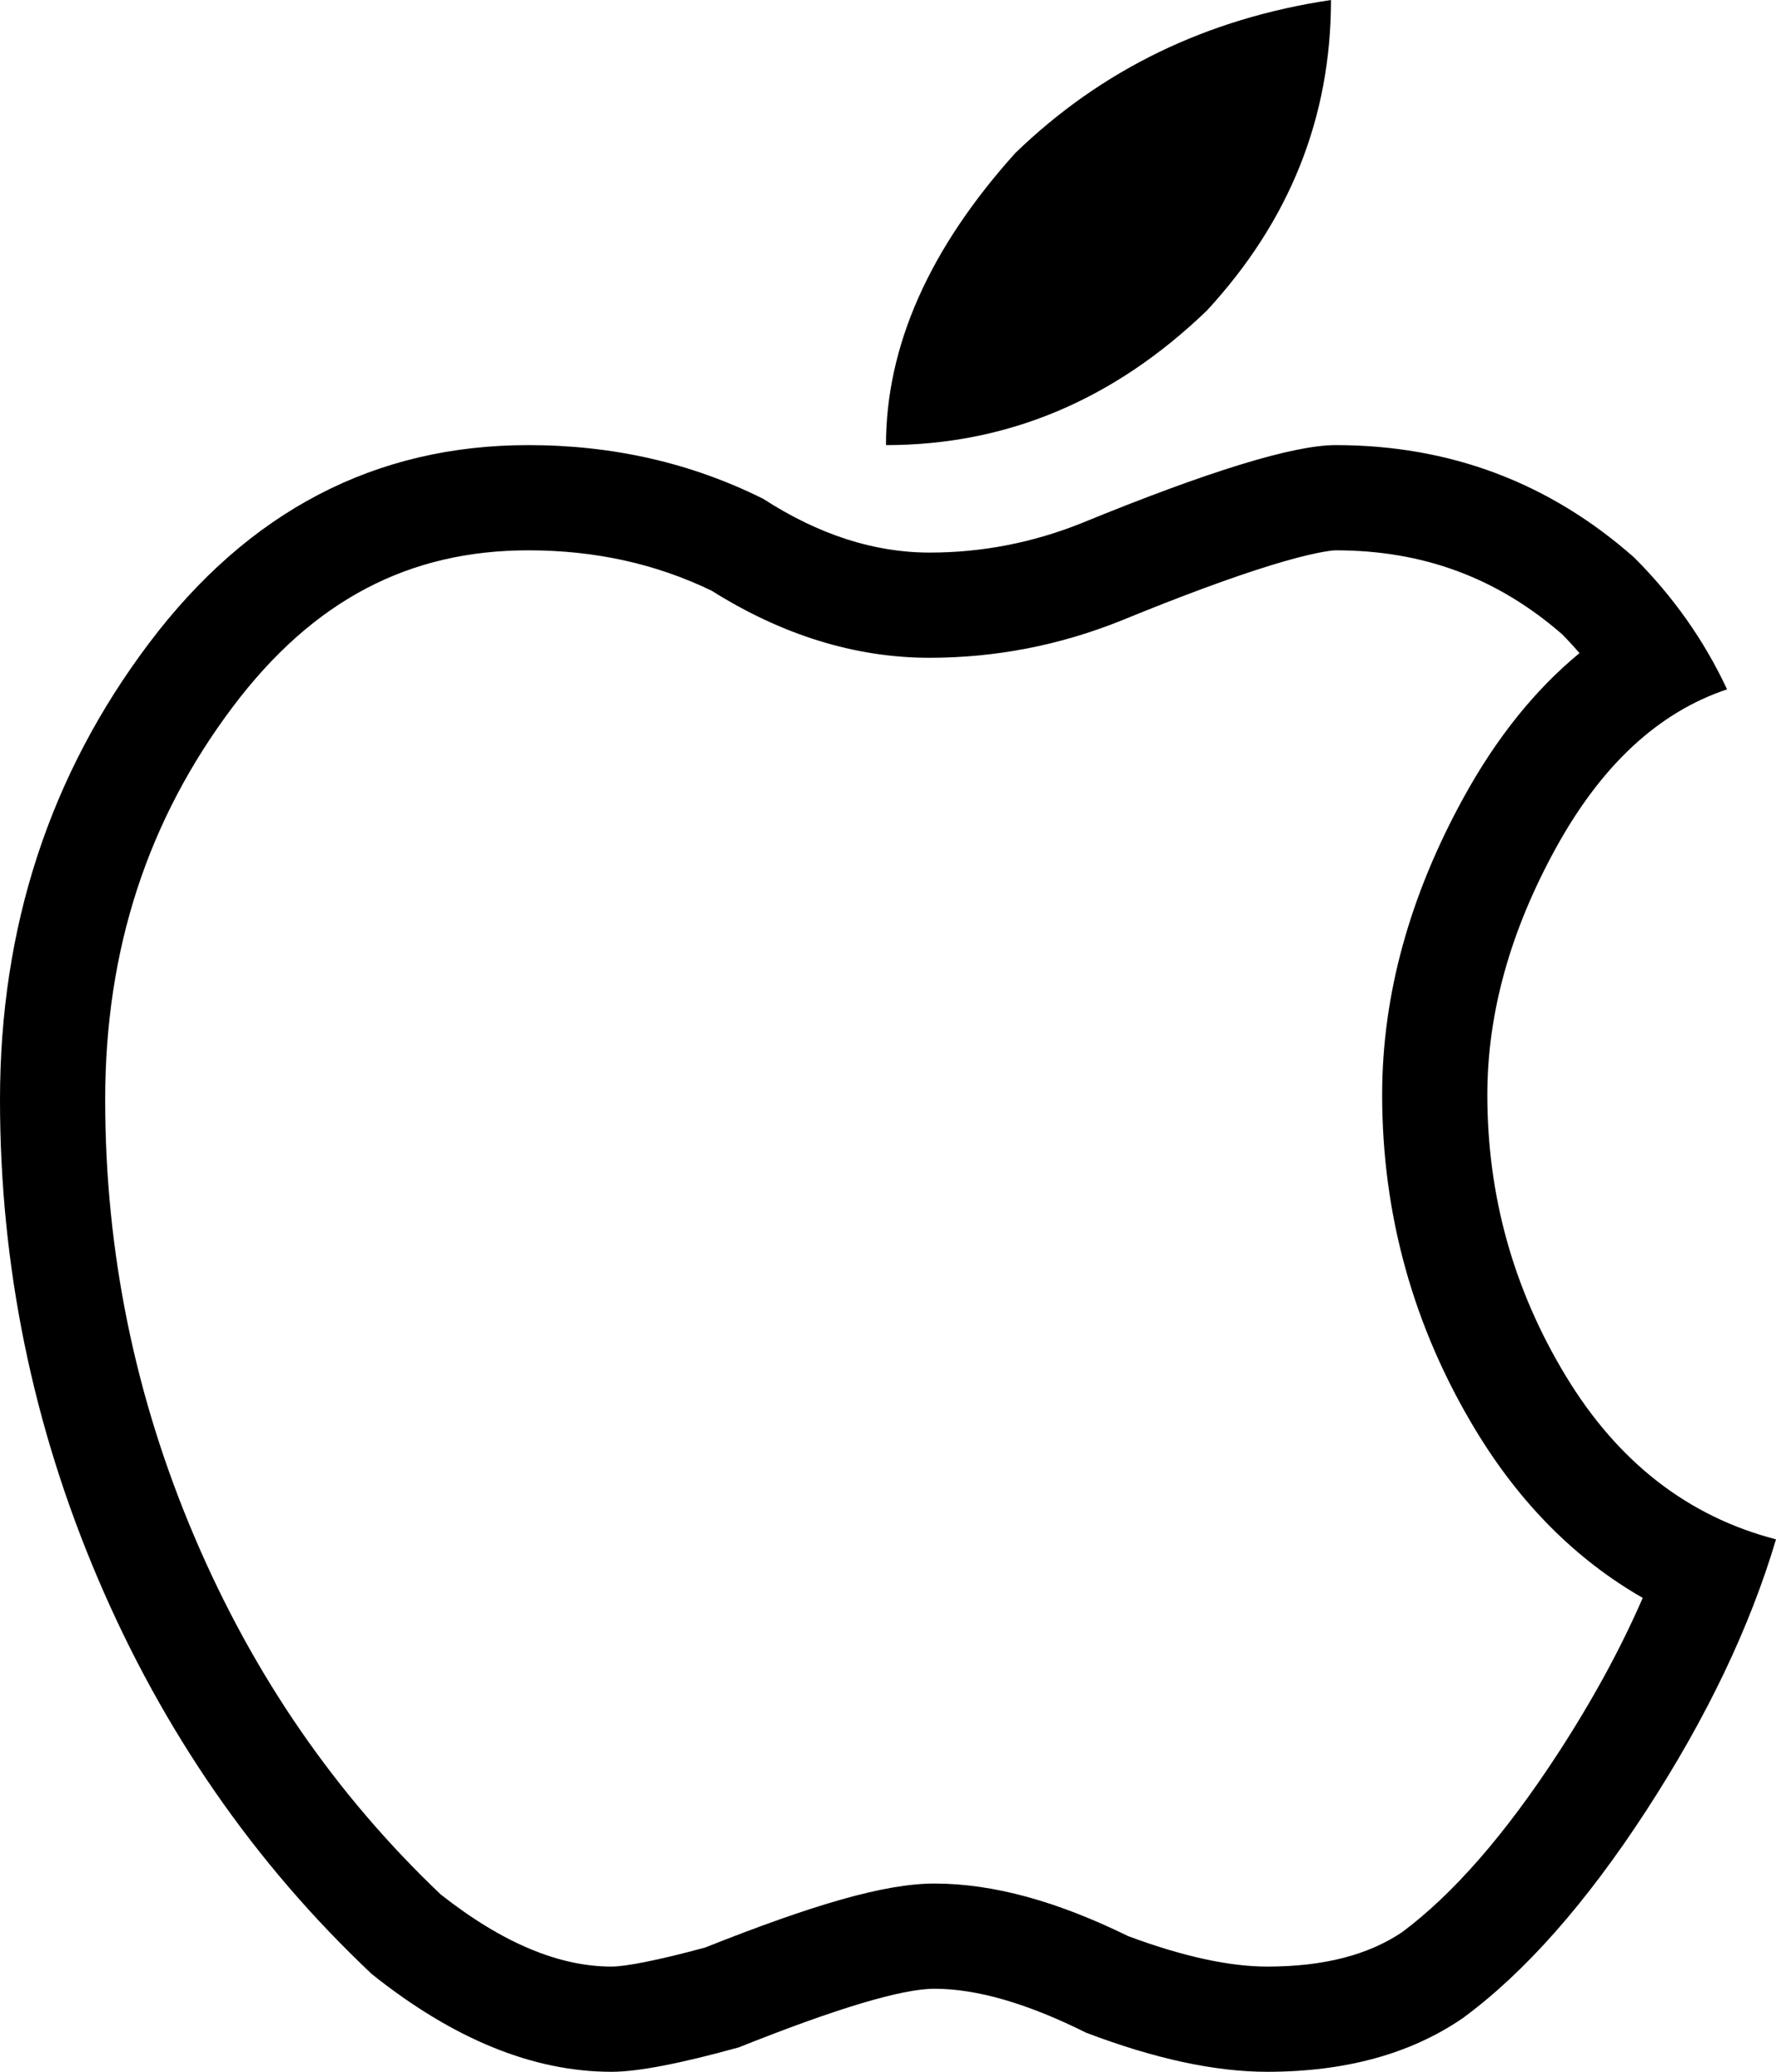 <svg xmlns="http://www.w3.org/2000/svg" viewBox="0 0 439 512">
  <path d="M386.12,156.73 C370.064,142.78 351.784,136 330.157,136 C329.506,136 327.894,136.198 325.546,136.679 C322.503,137.302 318.703,138.302 314.208,139.683 C304.574,142.642 292.175,147.212 277.123,153.376 L277.017,153.419 L276.911,153.462 C261.758,159.512 245.99,162.559 229.78,162.559 C211.299,162.559 193.228,156.874 175.904,145.98 C162.139,139.329 147.141,136 130.612,136 C101.061,136 77.422,148.331 57.641,174.551 C36.495,202.58 26,234.696 26,271.766 C26,309.305 33.353,345.272 48.105,379.876 C62.688,414.087 82.94,443.458 108.957,468.19 C124.476,480.394 138.457,486 151.171,486 C154.534,486 162.646,484.466 174.331,481.277 C200.92,470.72 218.632,465.477 230.989,465.477 C245.681,465.477 261.511,469.966 278.85,478.465 C292.535,483.568 304.047,486 313.226,486 C327.396,486 338.296,483.059 346.557,477.508 C358.978,468.274 371.951,453.546 385.155,433.24 C393.687,420.12 400.646,407.332 406.055,394.884 C389.529,385.424 375.67,371.484 364.75,353.429 C349.394,328.042 341.647,300.25 341.647,270.559 C341.647,245.871 348.475,221.286 361.797,197.065 C369.834,182.453 379.382,170.481 390.429,161.408 C389.058,159.814 387.622,158.255 386.12,156.73 Z M426.906,170.36 C409.975,175.994 395.866,189.072 384.579,209.595 C373.291,230.117 367.647,250.438 367.647,270.559 C367.647,295.508 374.097,318.646 386.997,339.973 C399.897,361.3 417.231,374.781 439,380.414 C432.55,402.144 421.867,424.477 406.952,447.414 C392.036,470.351 376.919,487.453 361.601,498.721 C348.701,507.574 332.576,512 313.226,512 C300.326,512 285.411,508.781 268.479,502.342 C253.967,495.099 241.47,491.477 230.989,491.477 C222.926,491.477 206.802,496.306 182.614,505.964 C168.102,509.988 157.621,512 151.171,512 C131.821,512 112.068,503.952 91.912,487.856 C62.887,460.492 40.312,427.898 24.187,390.072 C8.062,352.246 0,312.811 0,271.766 C0,229.111 12.295,191.487 36.886,158.892 C61.476,126.297 92.718,110 130.612,110 C151.574,110 170.924,114.426 188.661,123.279 C202.367,132.132 216.073,136.559 229.78,136.559 C242.68,136.559 255.176,134.144 267.27,129.315 C298.714,116.438 319.676,110 330.157,110 C358.376,110 382.966,119.255 403.928,137.766 C413.603,147.423 421.263,158.288 426.906,170.36 Z M219,110 C219,85.555 229.659,61.493 250.977,37.812 C272.295,17.187 298.302,4.583 329,0 C329,29.028 318.768,54.618 298.302,76.771 C275.279,98.924 248.845,110 219,110 Z"/>
</svg>
